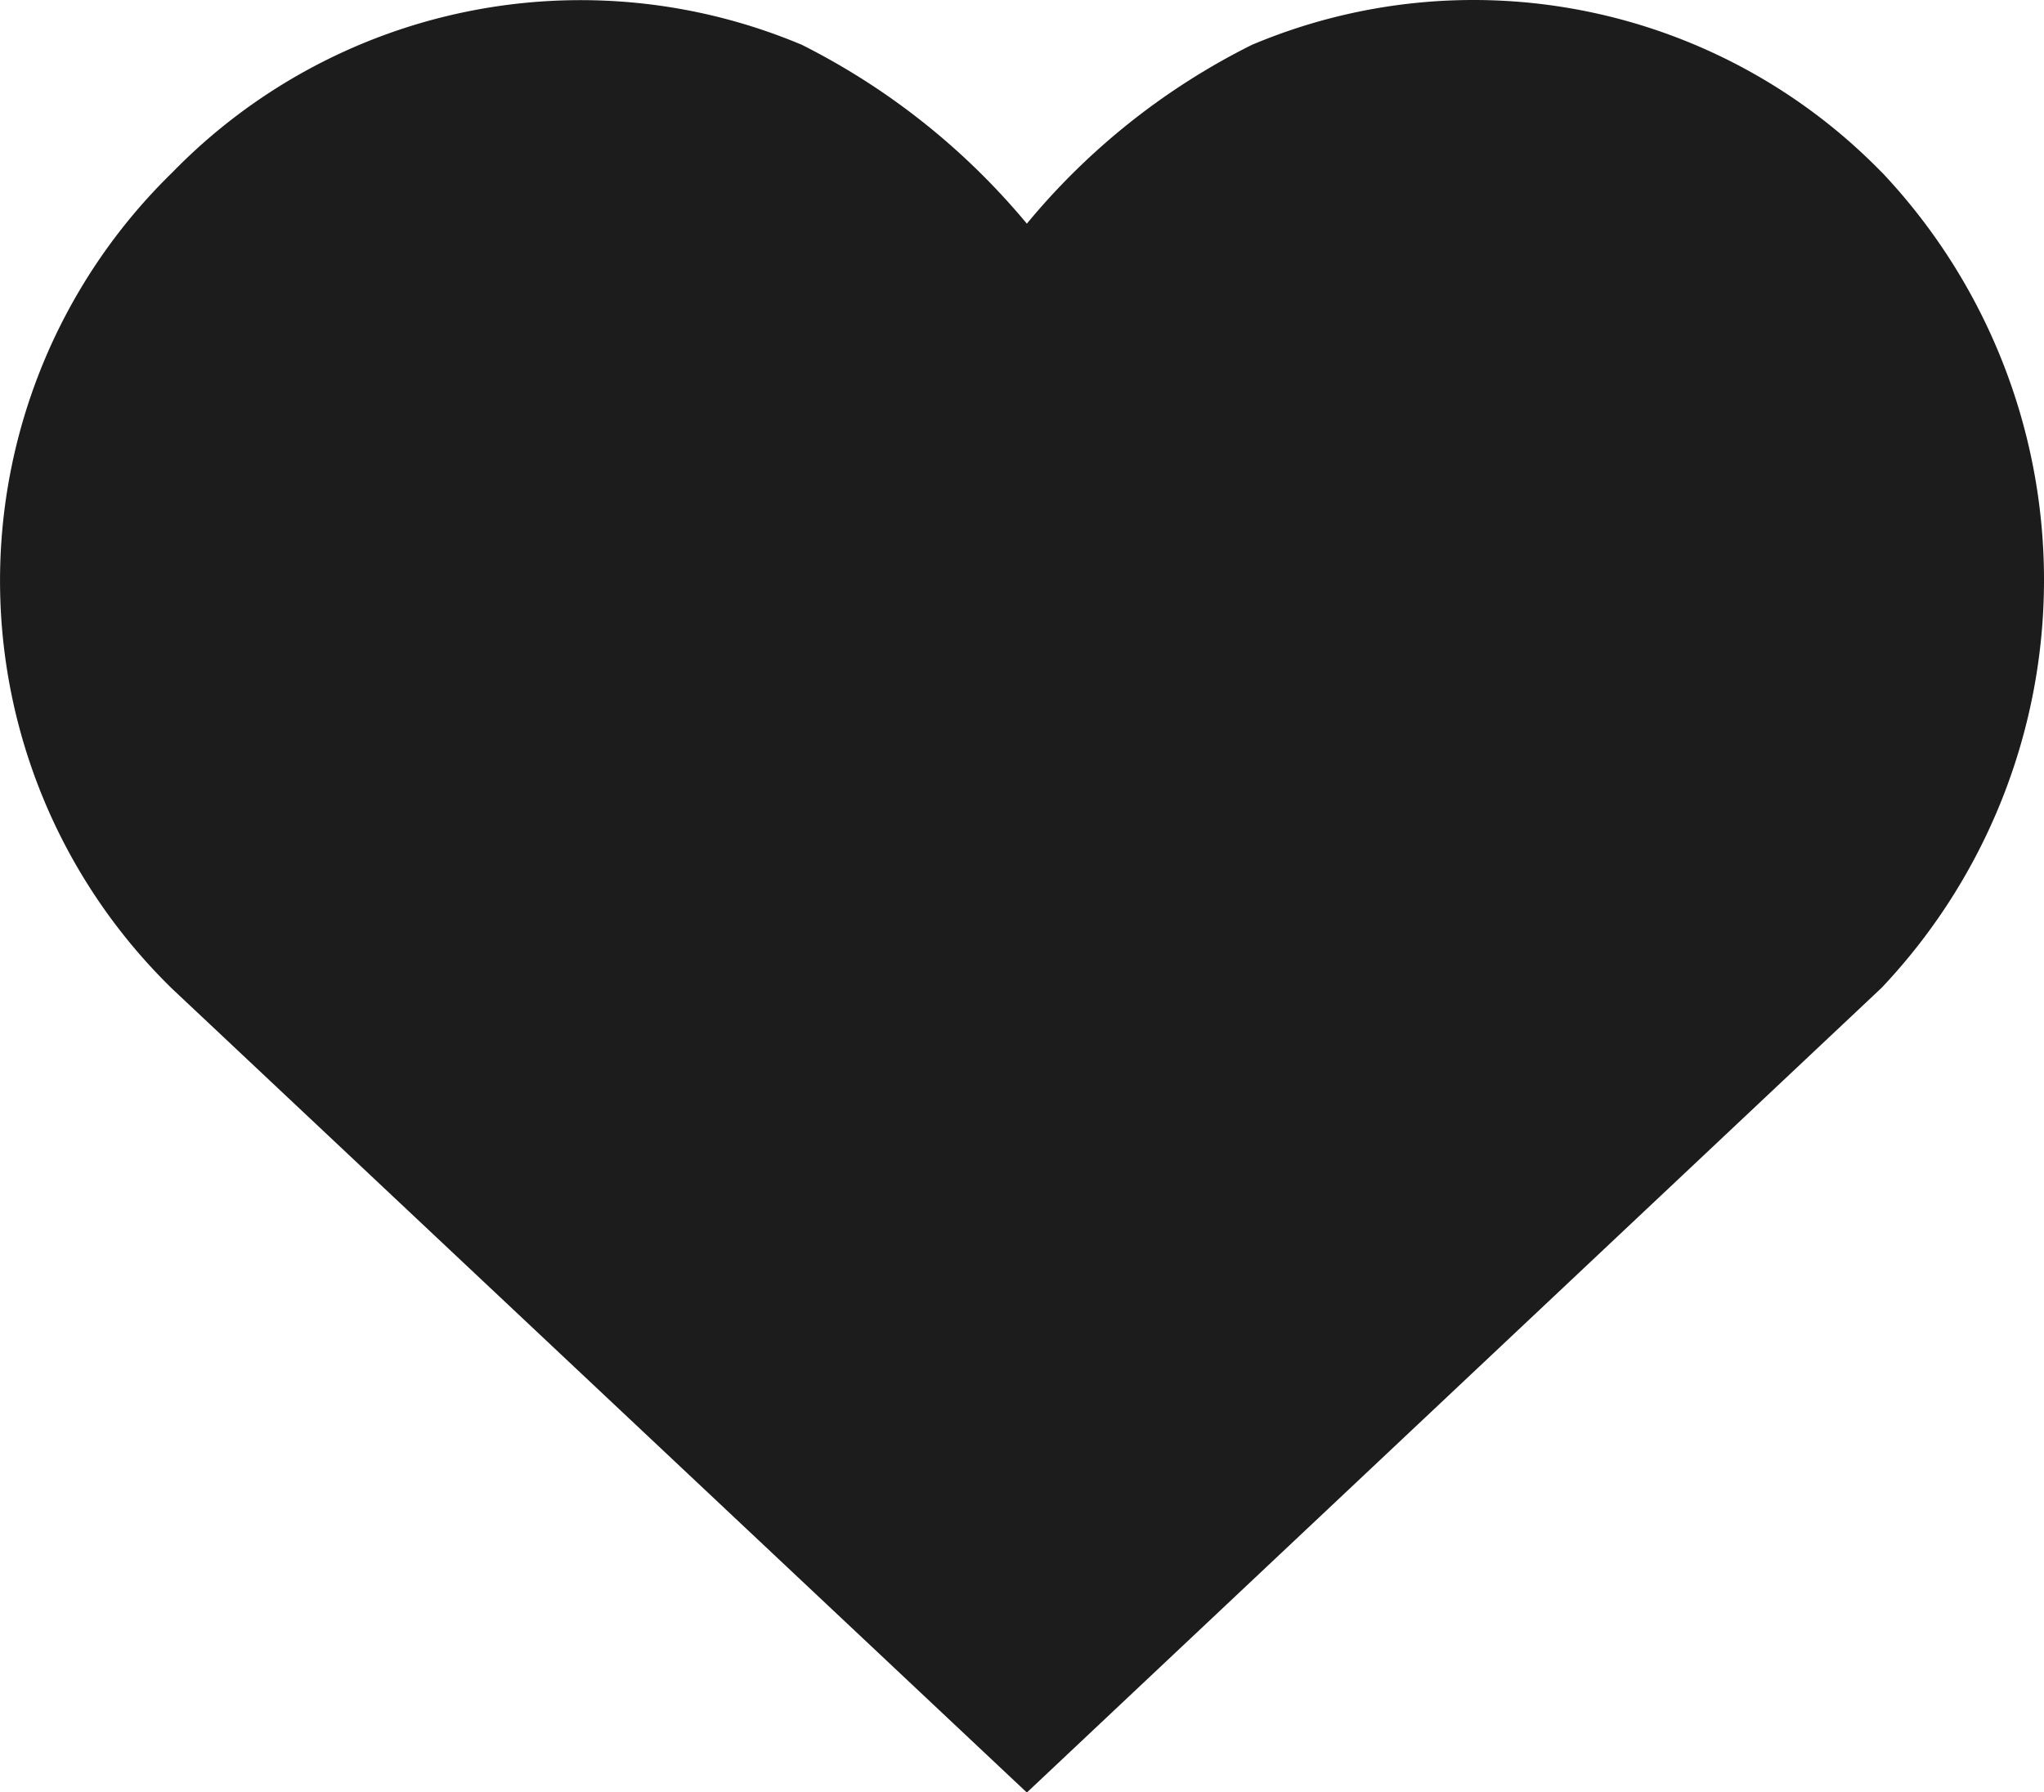 <svg xmlns="http://www.w3.org/2000/svg" width="16" height="14.03" viewBox="0 0 16 14.03"><title>heart-filled</title><path d="M14.729,1.348A4.46,4.46,0,0,0,9.8.351a5.414,5.414,0,0,0-1.762,1.4A5.5,5.5,0,0,0,6.277.351a4.461,4.461,0,0,0-4.929,1,4.461,4.461,0,0,0,0,6.39l6.69,6.292,6.691-6.3a4.646,4.646,0,0,0,0-6.386Z" fill="#1c1c1c"/></svg>